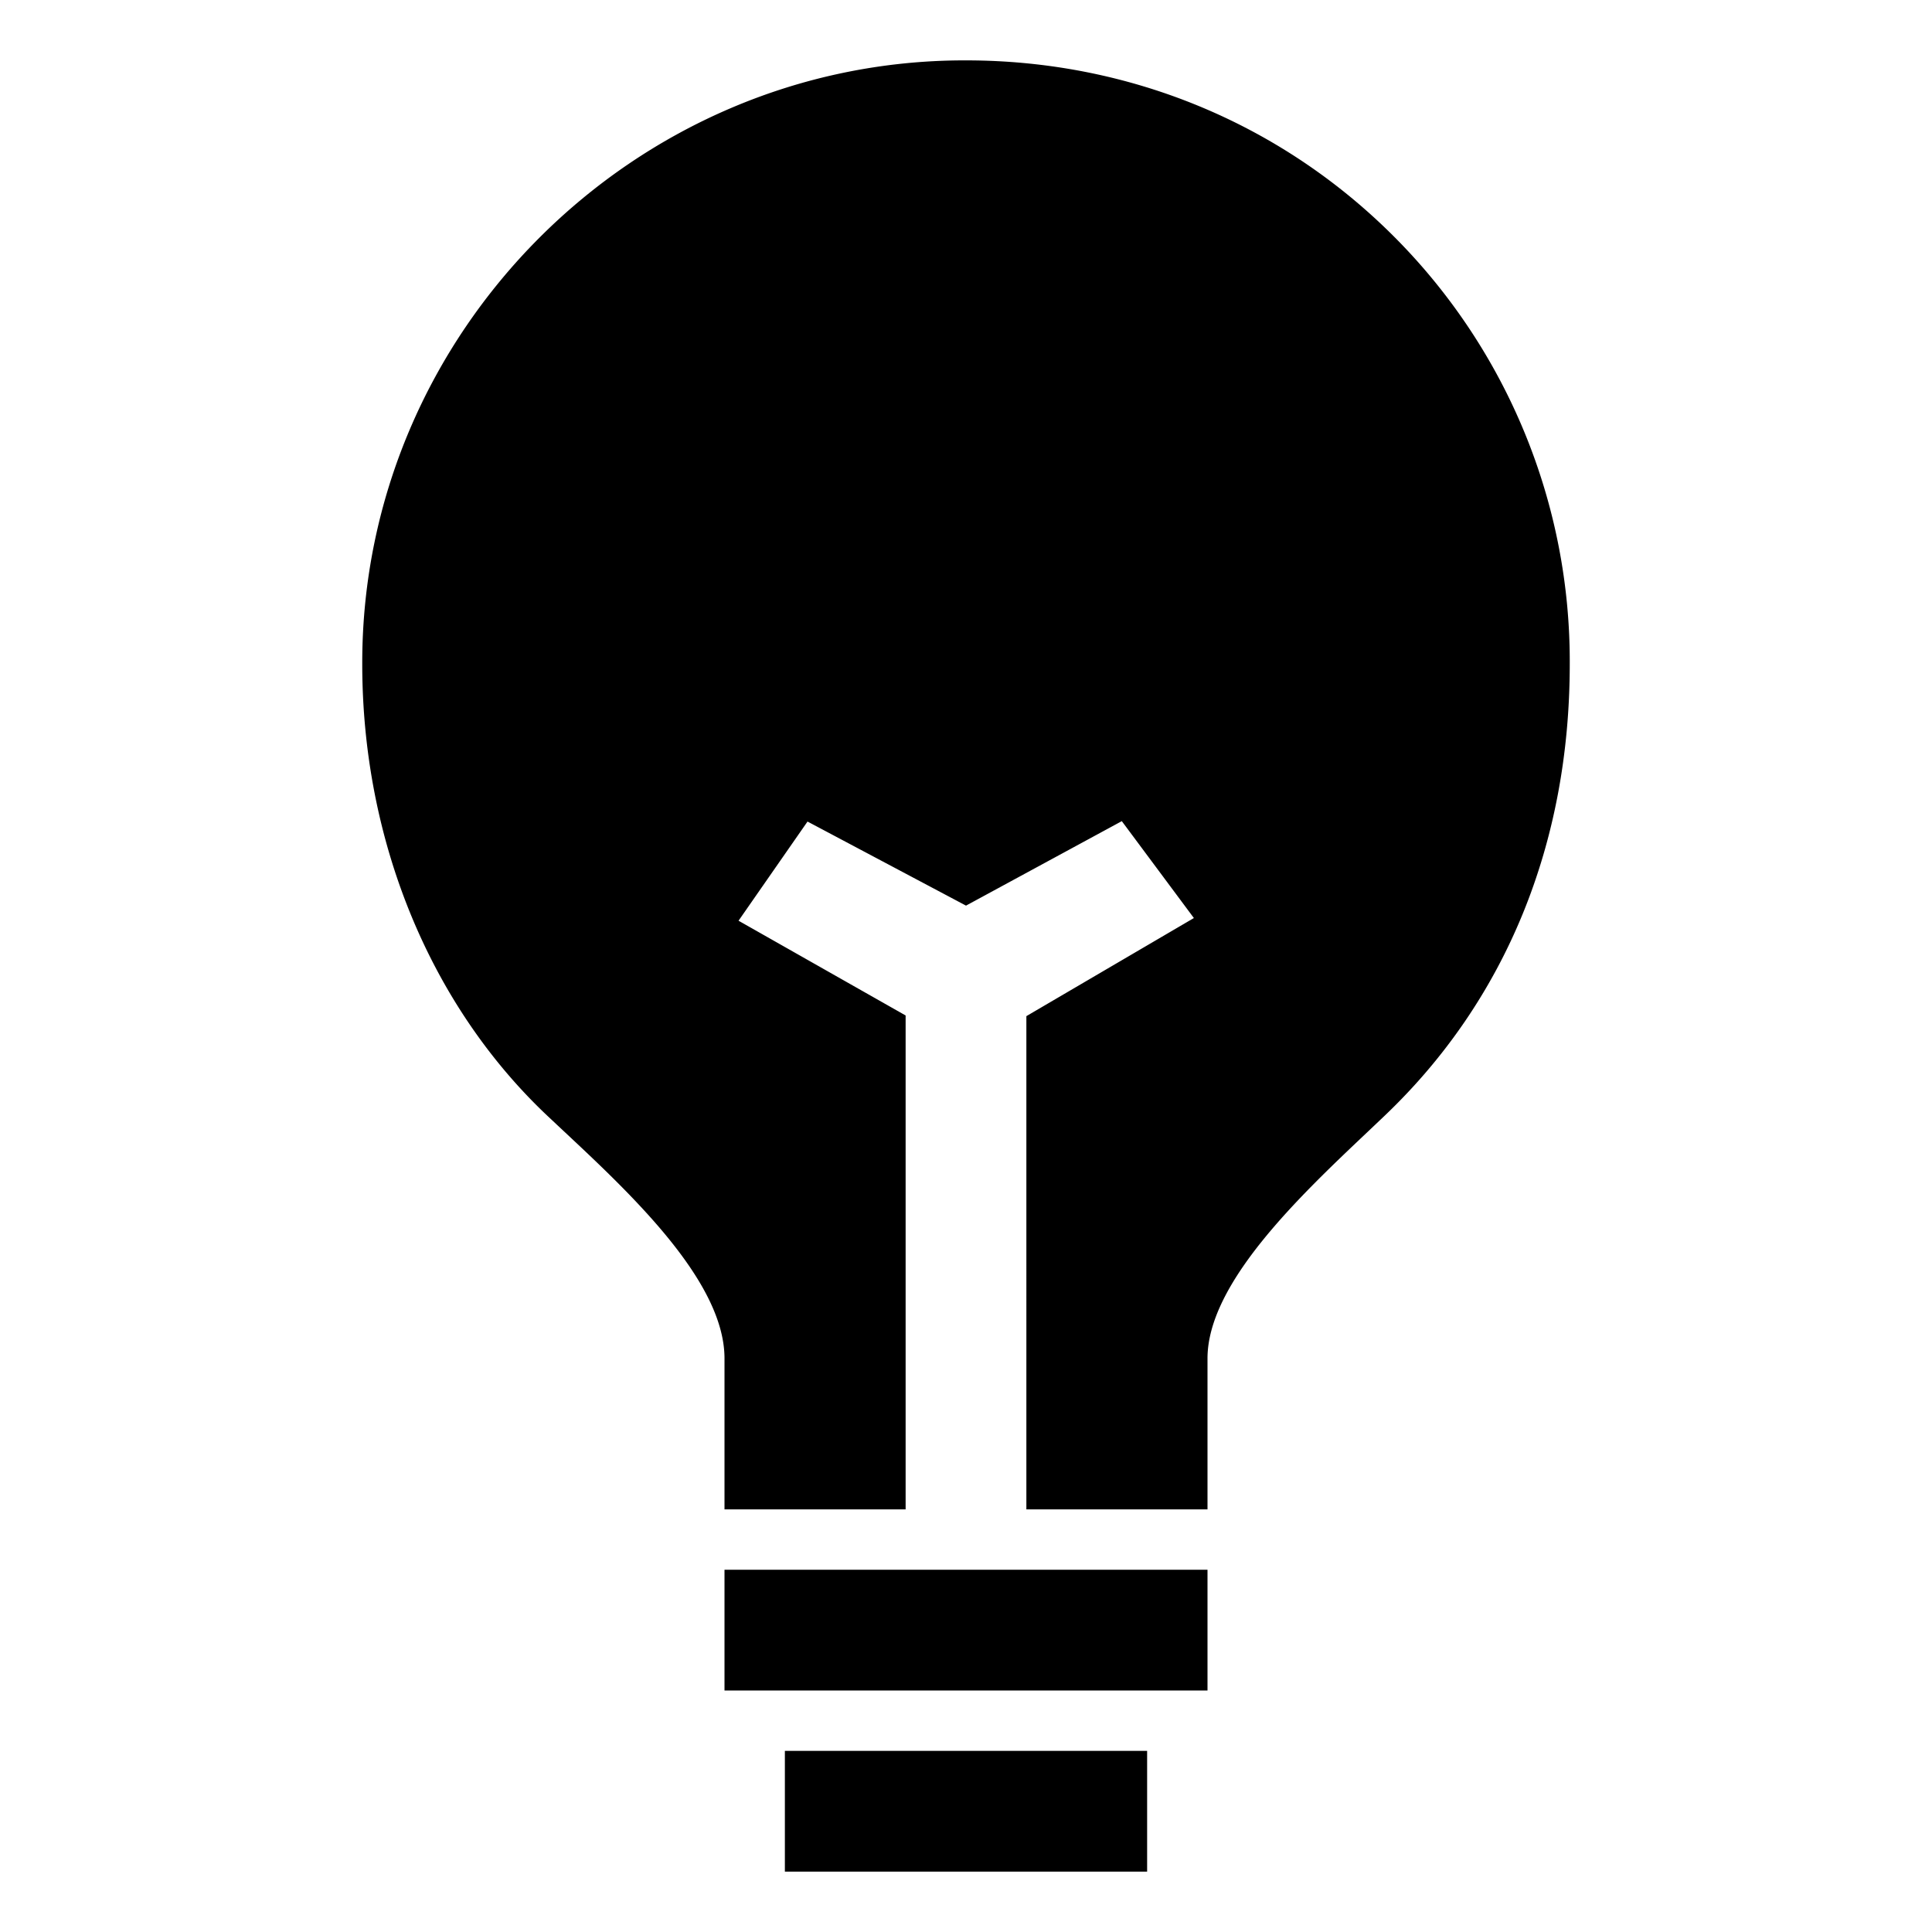 <svg viewBox="0 0 512 512" fill-rule="evenodd" clip-rule="evenodd" stroke-linejoin="round" stroke-miterlimit="2"><path d="M208 464h96v32h-96zM192 416h128v32H192z"/><path d="M369.42 62.69C339.35 32.58 299.07 16 256 16h-.38C168.055 16 96 88.055 96 175.62v.38c0 46.62 17.87 90.23 49 119.64l4.36 4.09C167.37 316.57 192 339.64 192 360v40h48V269.11L195.72 244 214 217.72 256 240l41.29-22.39 19.1 25.68-44.39 26V400h48v-40c0-19.88 24.36-42.93 42.15-59.77l4.91-4.66C399.08 265 416 223.61 416 176a159.216 159.216 0 00-46.58-113.31z" fill-rule="nonzero"/></svg>
